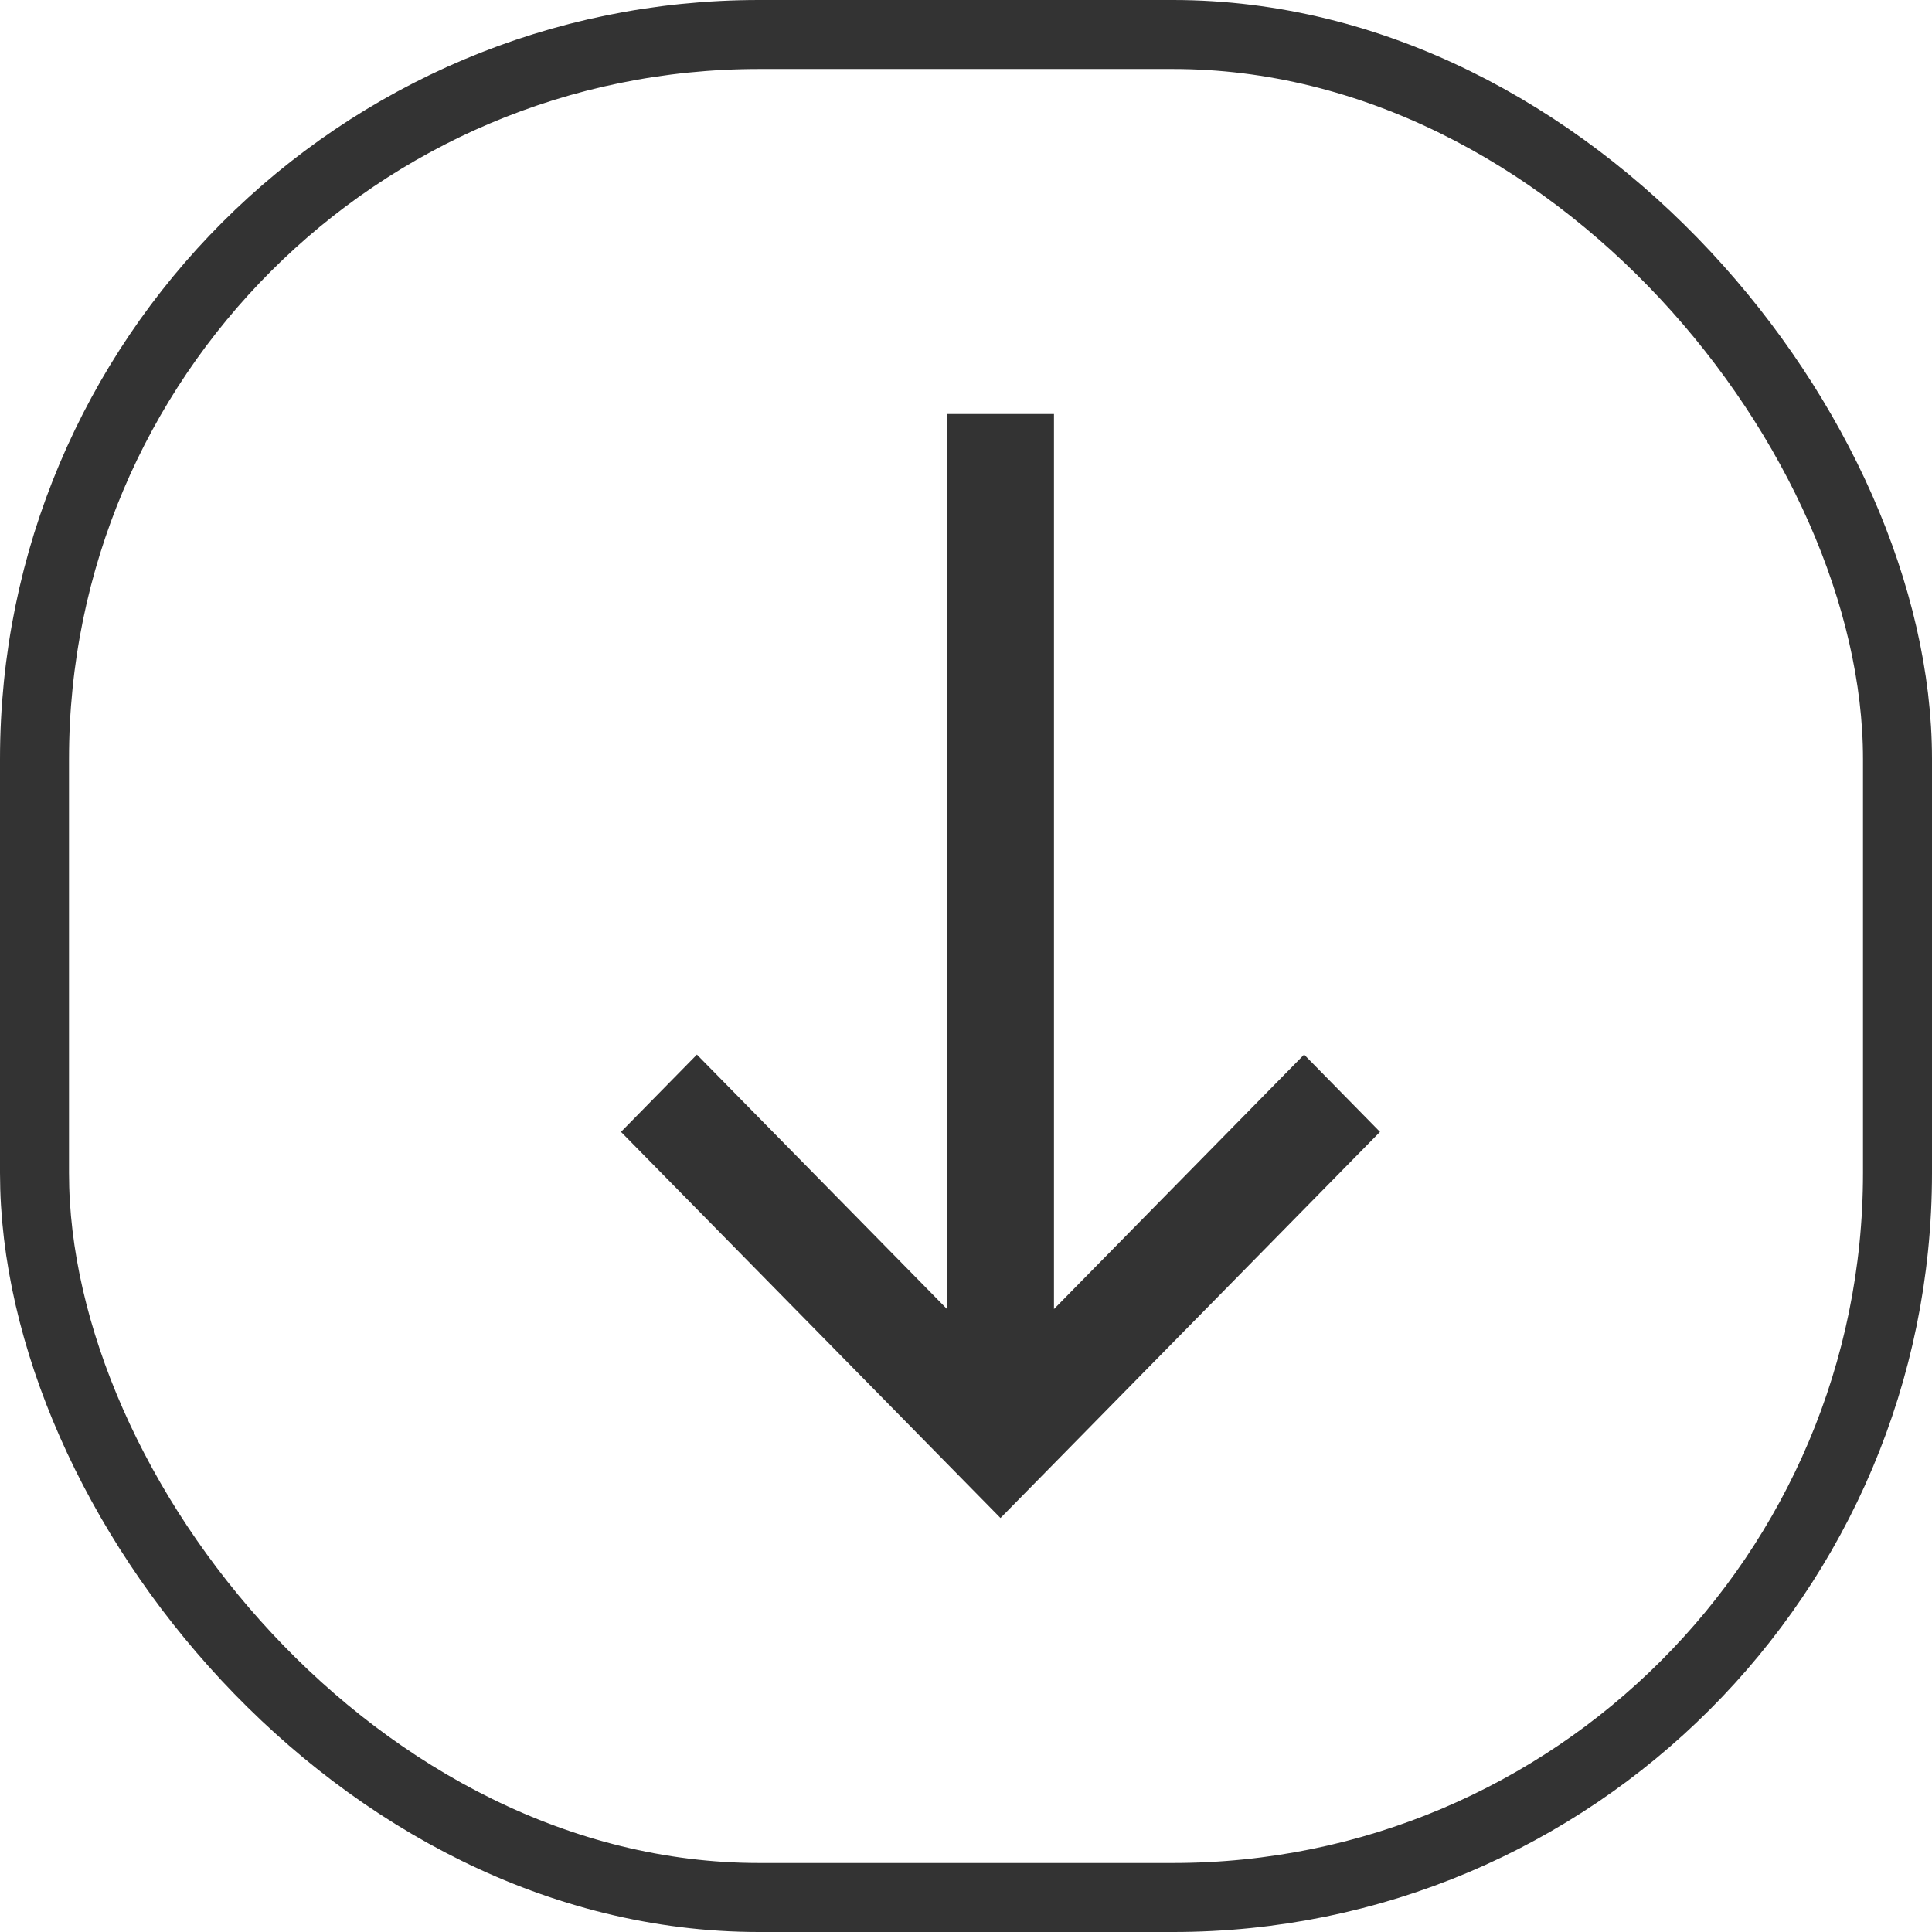 <svg width="28" height="28" viewBox="0 0 28 28" fill="none" xmlns="http://www.w3.org/2000/svg">
<rect x="0.5" y="0.5" width="27" height="27" rx="10.5" stroke="#333333"/>
<path d="M15.275 6H13.725V18.972L10.1 15.284L9 16.404L14.5 22L20 16.404L18.9 15.284L15.275 18.972V6Z" fill="#333333"/>
</svg>
